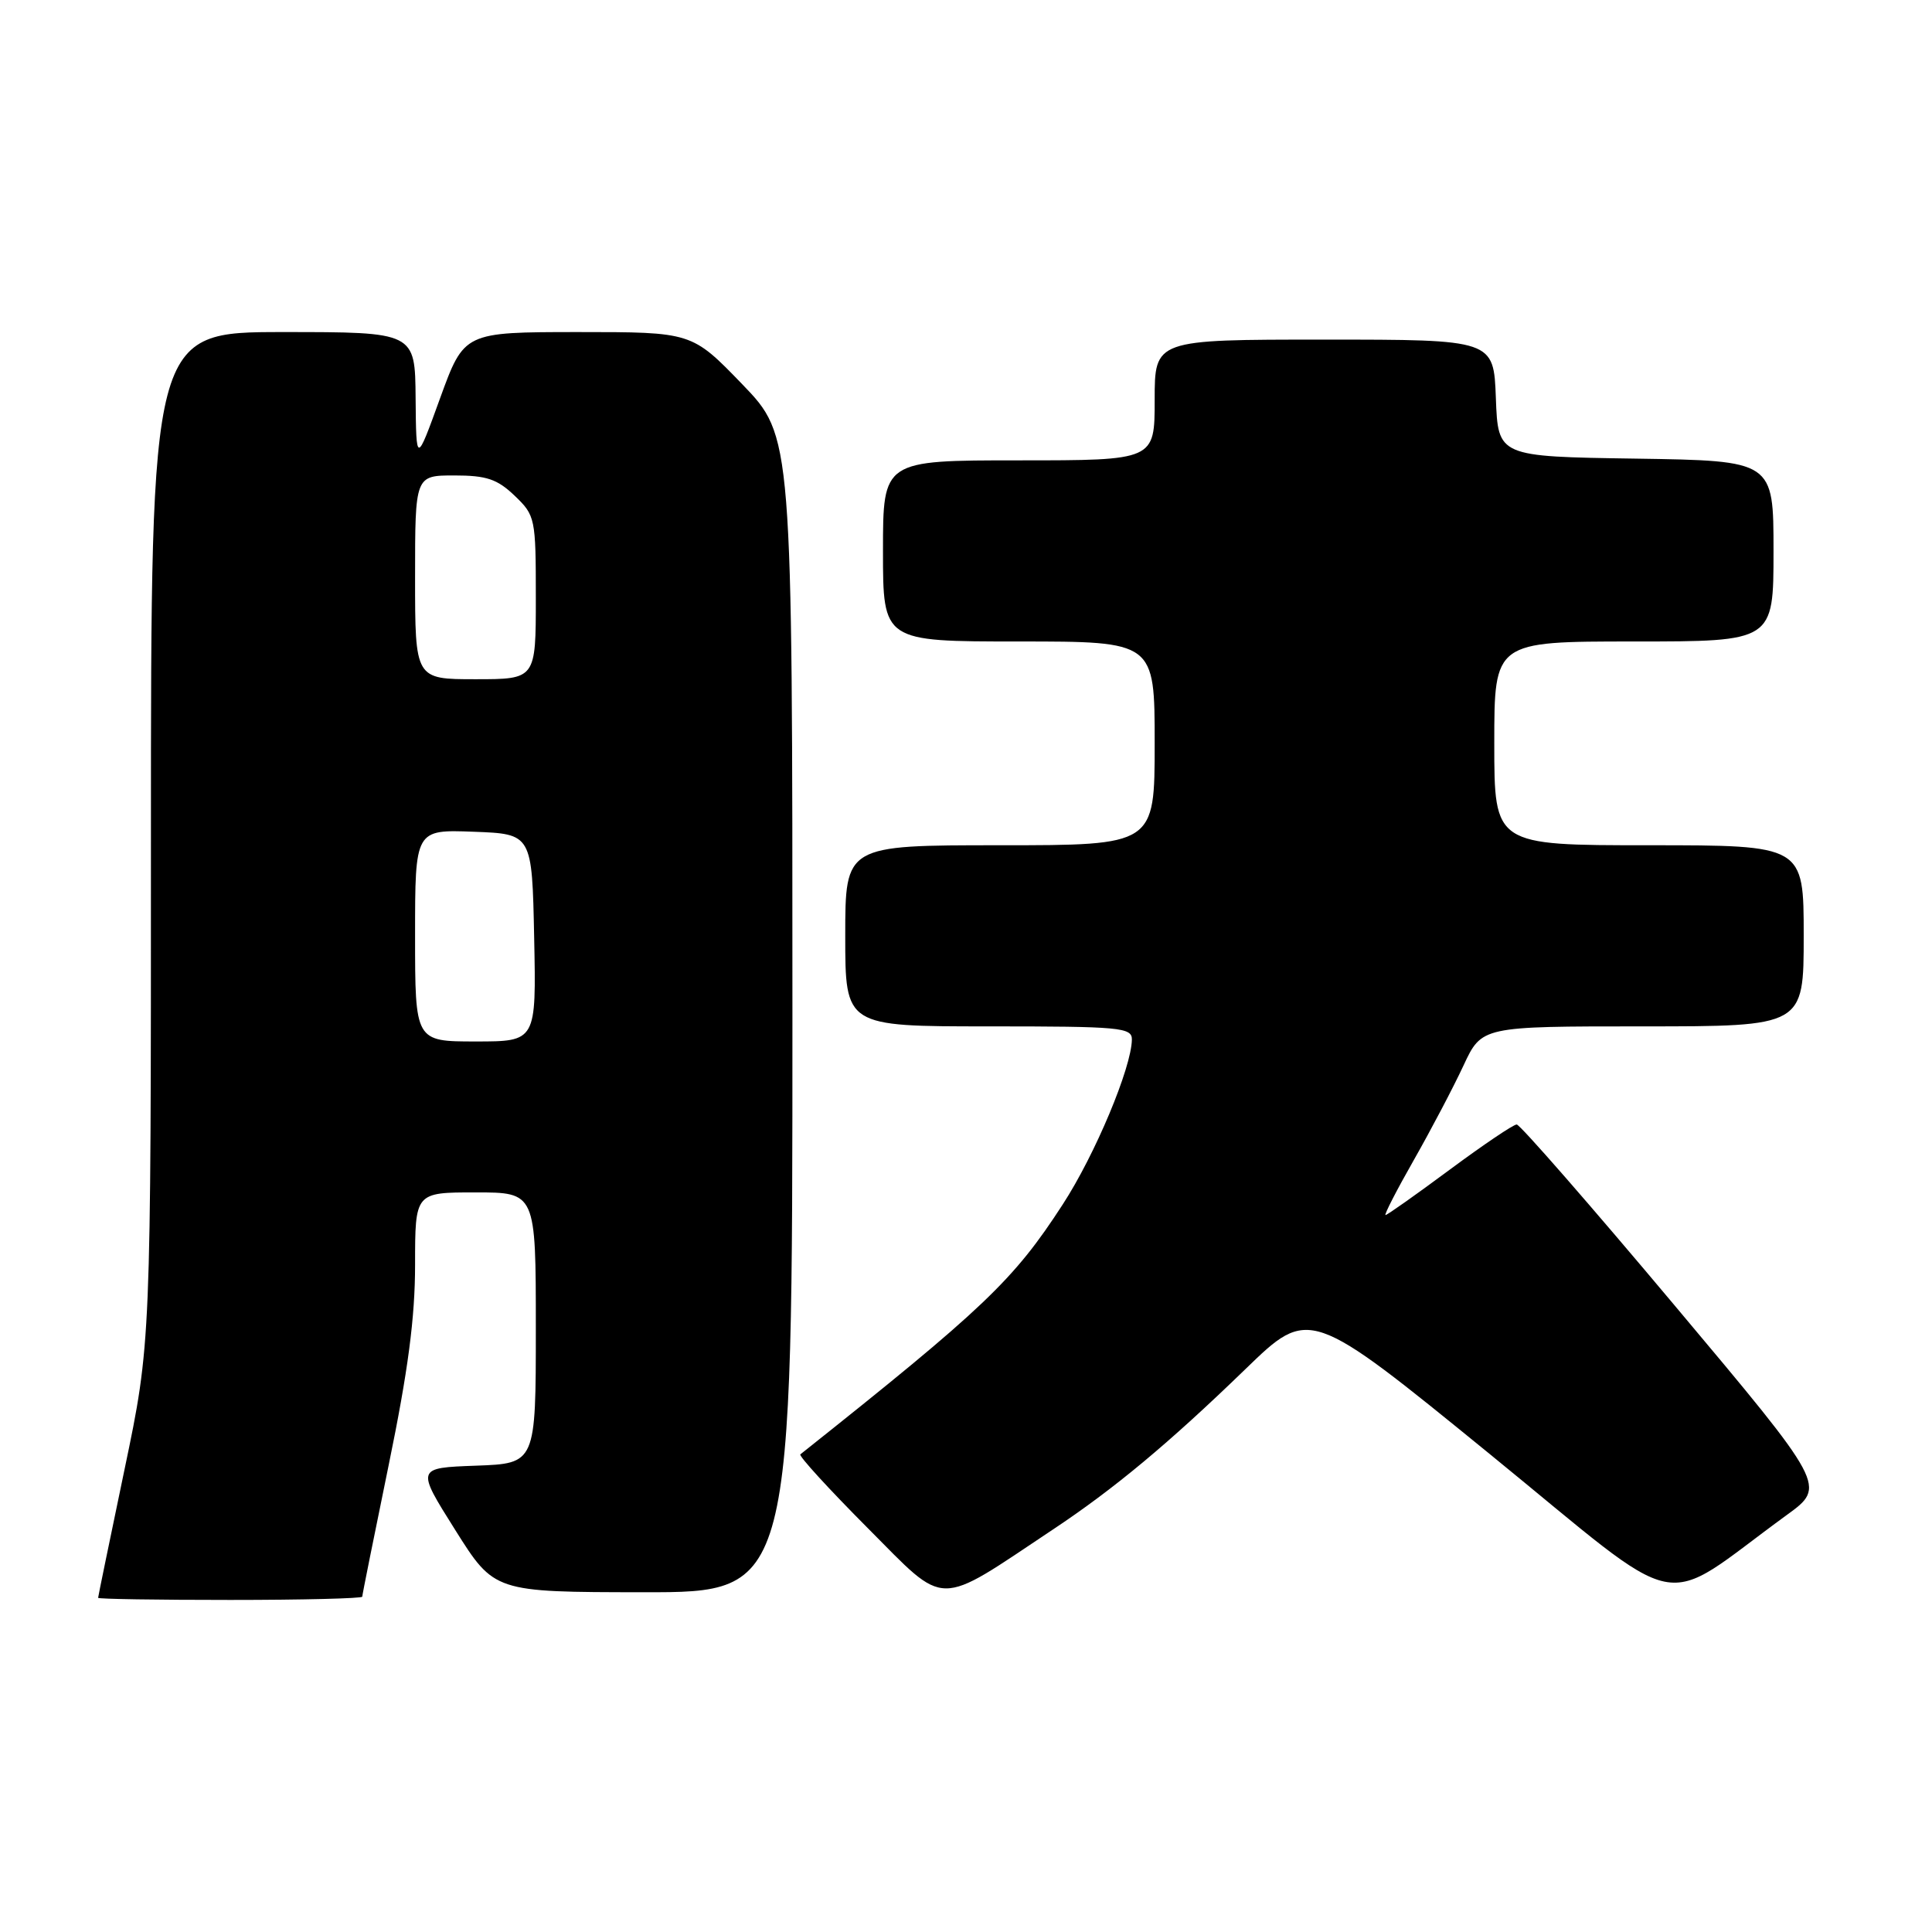 <?xml version="1.0" encoding="UTF-8" standalone="no"?>
<!DOCTYPE svg PUBLIC "-//W3C//DTD SVG 1.1//EN" "http://www.w3.org/Graphics/SVG/1.1/DTD/svg11.dtd" >
<svg xmlns="http://www.w3.org/2000/svg" xmlns:xlink="http://www.w3.org/1999/xlink" version="1.1" viewBox="0 0 256 256">
 <g >
 <path fill="currentColor"
d=" M 48.00 211.57 C 48.00 211.33 49.58 203.49 51.50 194.14 C 54.07 181.65 55.00 174.61 55.00 167.57 C 55.00 158.00 55.00 158.00 63.00 158.00 C 71.00 158.00 71.00 158.00 71.00 175.96 C 71.00 193.92 71.00 193.92 63.07 194.21 C 55.14 194.50 55.14 194.50 60.32 202.73 C 65.50 210.96 65.50 210.96 85.25 210.98 C 105.00 211.00 105.00 211.00 105.00 134.40 C 105.00 57.81 105.00 57.81 98.34 50.90 C 91.67 44.00 91.67 44.00 76.59 44.00 C 61.50 44.01 61.50 44.01 58.32 52.75 C 55.15 61.50 55.15 61.50 55.07 52.75 C 55.00 44.00 55.00 44.00 37.50 44.00 C 20.00 44.00 20.00 44.00 20.00 110.99 C 20.00 177.98 20.00 177.98 16.50 194.71 C 14.58 203.91 13.00 211.57 13.00 211.72 C 13.00 211.88 20.88 212.00 30.50 212.00 C 40.12 212.00 48.00 211.80 48.00 211.57 Z  M 139.50 202.68 C 147.66 197.26 154.90 191.22 165.00 181.44 C 173.50 173.20 173.50 173.20 197.34 192.62 C 223.99 214.34 219.39 213.39 236.75 200.75 C 242.01 196.93 242.01 196.93 221.89 172.97 C 210.82 159.78 201.41 149.00 200.97 149.00 C 200.53 149.00 196.53 151.70 192.08 155.00 C 187.63 158.30 183.81 161.00 183.59 161.00 C 183.37 161.00 185.06 157.71 187.35 153.69 C 189.63 149.68 192.59 144.05 193.92 141.19 C 196.34 136.00 196.34 136.00 217.67 136.00 C 239.00 136.00 239.00 136.00 239.00 124.00 C 239.00 112.00 239.00 112.00 218.50 112.00 C 198.00 112.00 198.00 112.00 198.00 98.50 C 198.00 85.00 198.00 85.00 216.50 85.00 C 235.00 85.00 235.00 85.00 235.00 73.02 C 235.00 61.05 235.00 61.05 216.75 60.77 C 198.50 60.50 198.50 60.50 198.21 52.75 C 197.92 45.00 197.92 45.00 175.46 45.00 C 153.00 45.00 153.00 45.00 153.00 53.00 C 153.00 61.00 153.00 61.00 135.00 61.00 C 117.00 61.00 117.00 61.00 117.00 73.00 C 117.00 85.00 117.00 85.00 135.00 85.00 C 153.00 85.00 153.00 85.00 153.00 98.50 C 153.00 112.00 153.00 112.00 132.50 112.00 C 112.00 112.00 112.00 112.00 112.00 124.00 C 112.00 136.00 112.00 136.00 131.00 136.00 C 148.44 136.00 150.00 136.14 149.98 137.75 C 149.93 141.47 145.11 152.99 140.82 159.59 C 134.30 169.65 130.43 173.33 106.05 192.71 C 105.80 192.90 109.83 197.31 115.01 202.51 C 125.56 213.10 123.87 213.09 139.50 202.68 Z  M 55.00 123.96 C 55.00 109.92 55.00 109.92 62.75 110.21 C 70.50 110.50 70.50 110.50 70.78 124.25 C 71.06 138.00 71.06 138.00 63.03 138.00 C 55.00 138.00 55.00 138.00 55.00 123.96 Z  M 55.00 76.50 C 55.00 63.00 55.00 63.00 60.20 63.00 C 64.47 63.00 65.89 63.48 68.20 65.69 C 70.93 68.31 71.00 68.65 71.00 79.19 C 71.00 90.00 71.00 90.00 63.00 90.00 C 55.00 90.00 55.00 90.00 55.00 76.50 Z "/>
</g>
</svg>